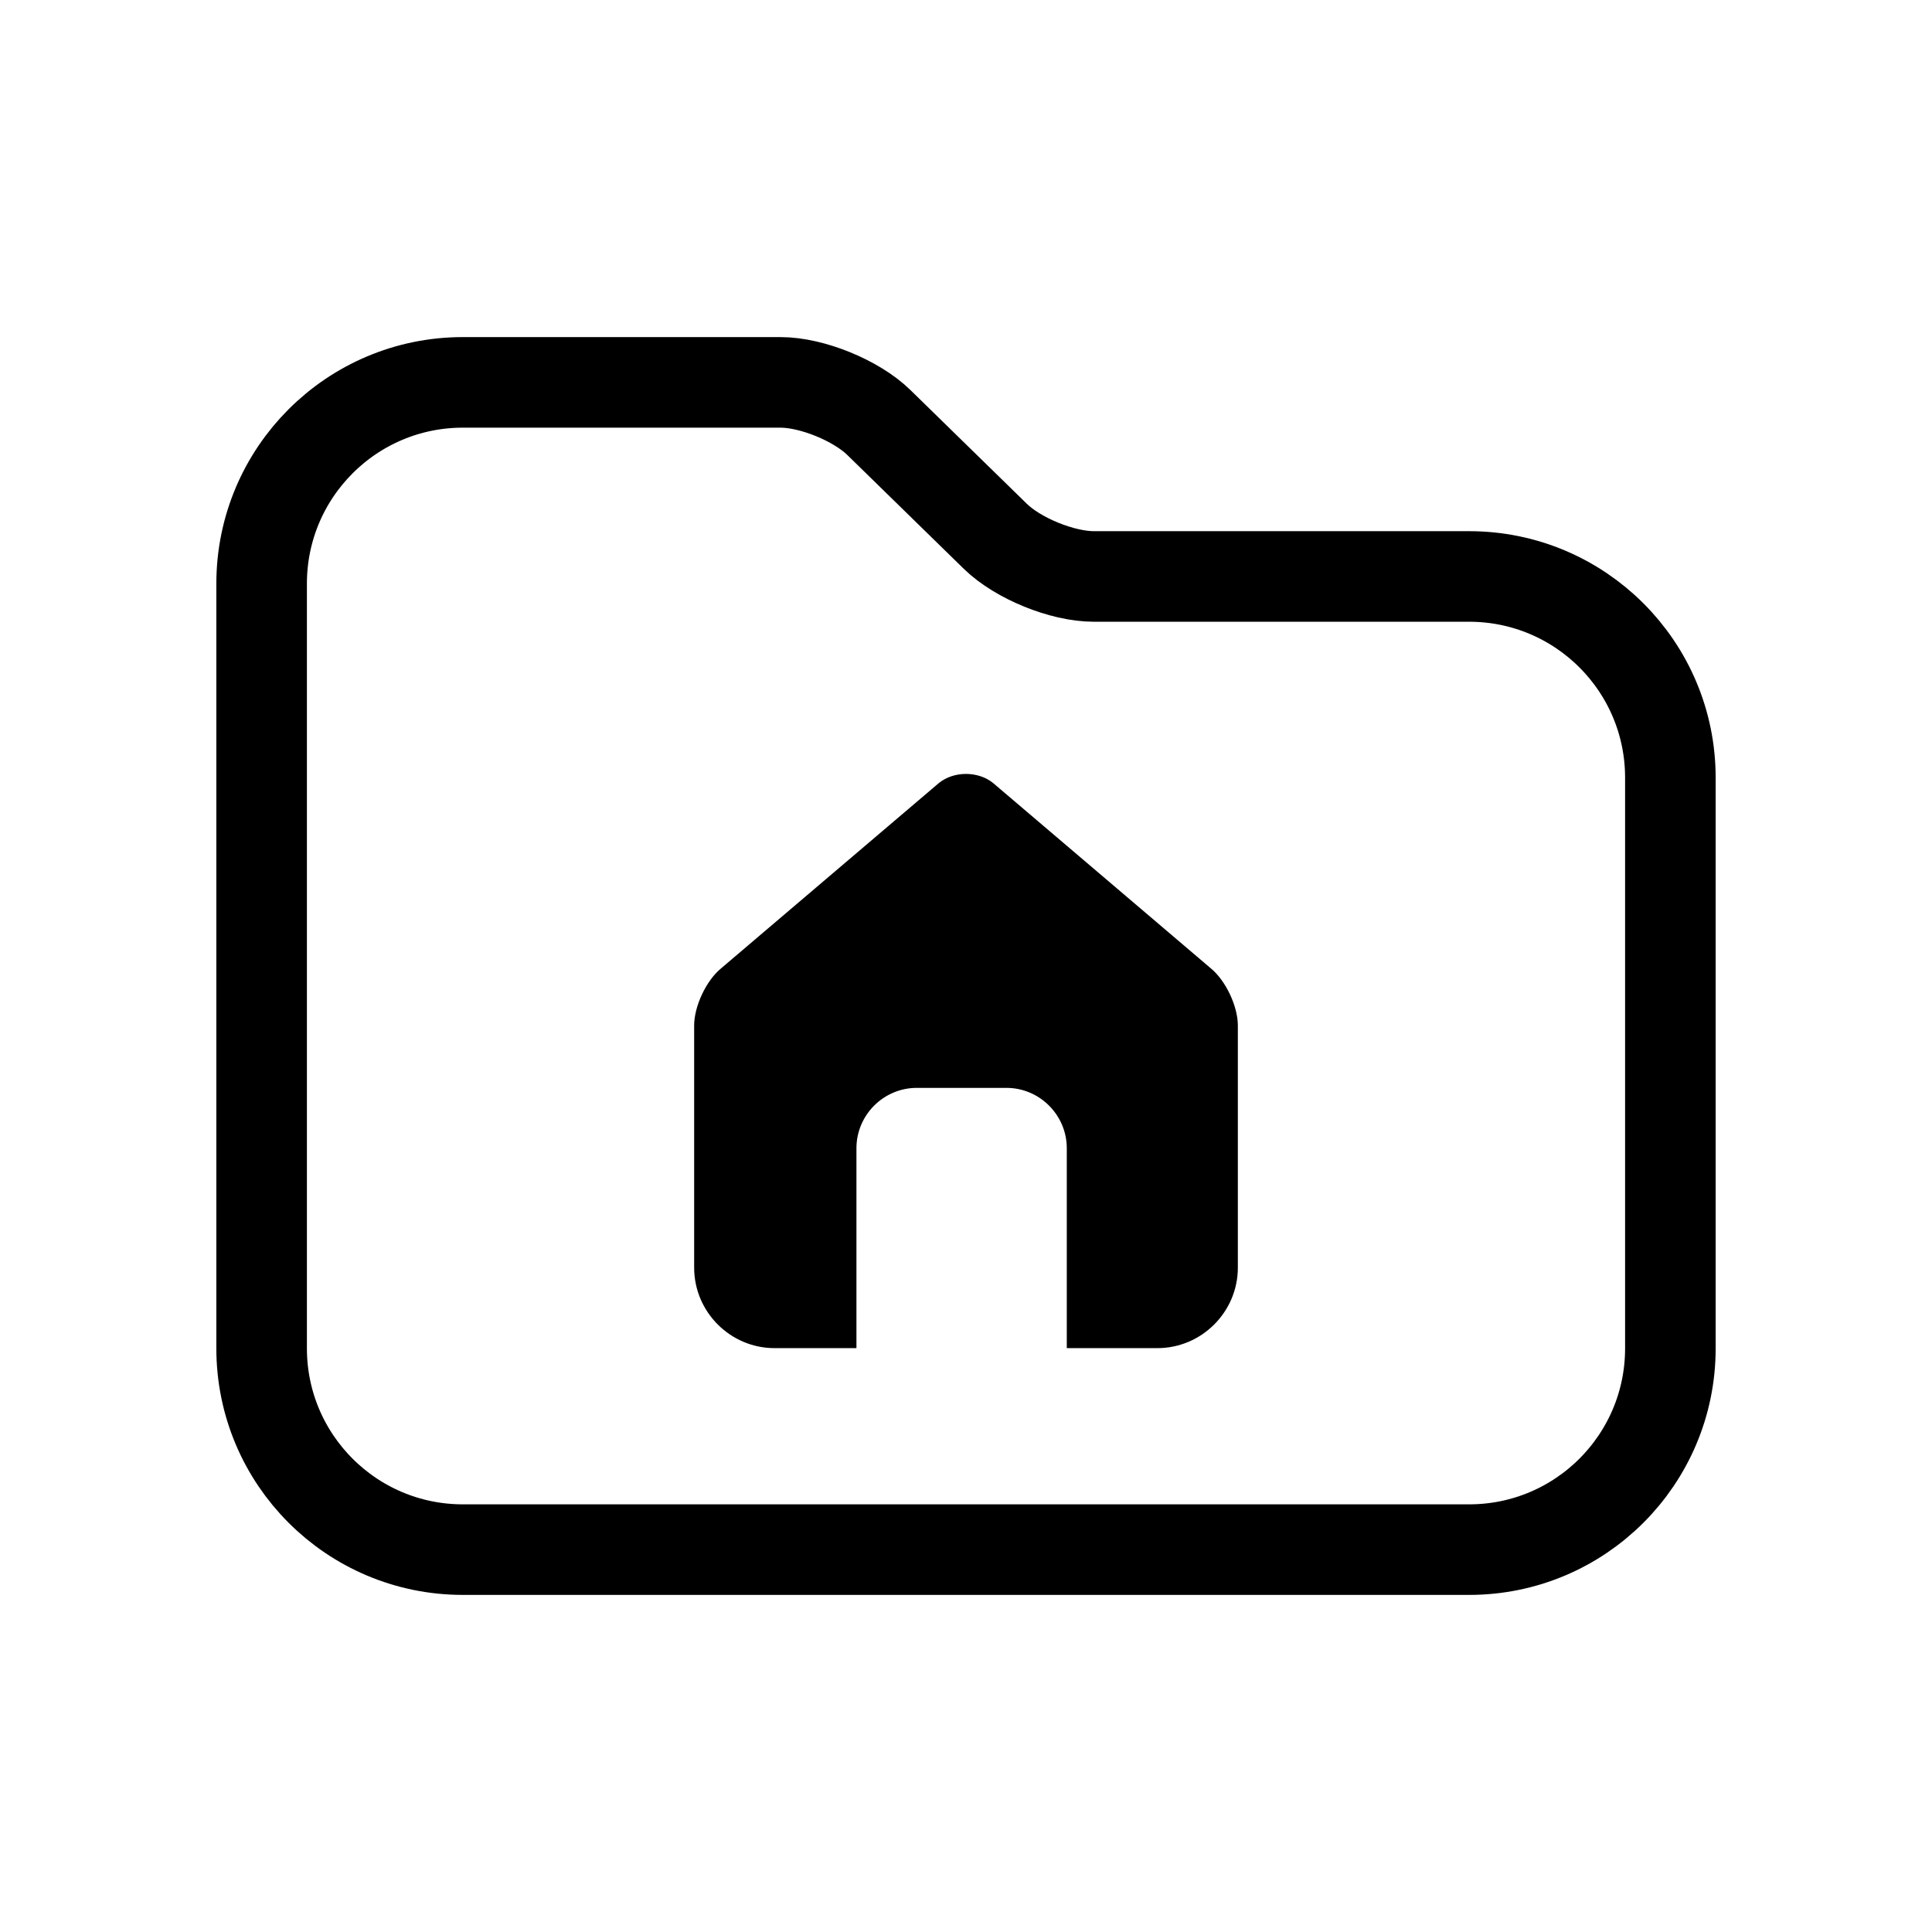 <svg width="24" height="24" viewBox="0 0 24 24" fill="none" xmlns="http://www.w3.org/2000/svg">
<path fill-rule="evenodd" clip-rule="evenodd" d="M15.04 12.028C15.226 12.18 15.377 12.499 15.377 12.739V15.747C15.377 16.297 14.927 16.747 14.377 16.747H13.252V14.264C13.252 13.851 12.914 13.514 12.502 13.514H11.389C10.976 13.514 10.639 13.851 10.639 14.264V16.747H9.622C9.072 16.747 8.623 16.297 8.623 15.747V12.739C8.623 12.499 8.773 12.18 8.959 12.028L11.662 9.728C11.848 9.576 12.152 9.576 12.338 9.728L15.04 12.028Z" fill="black"/>
<path fill-rule="evenodd" clip-rule="evenodd" d="M18.25 7.161H13.588C13.196 7.161 12.646 6.937 12.365 6.663L10.918 5.249C10.638 4.975 10.087 4.75 9.695 4.75H5.75C4.369 4.75 3.25 5.87 3.25 7.25V16.75C3.25 18.131 4.369 19.25 5.75 19.25H18.25C19.631 19.25 20.75 18.131 20.75 16.75V9.661C20.75 8.28 19.631 7.161 18.25 7.161Z" stroke="black" stroke-width="1.125" stroke-linecap="round" stroke-linejoin="round"/>
</svg>
